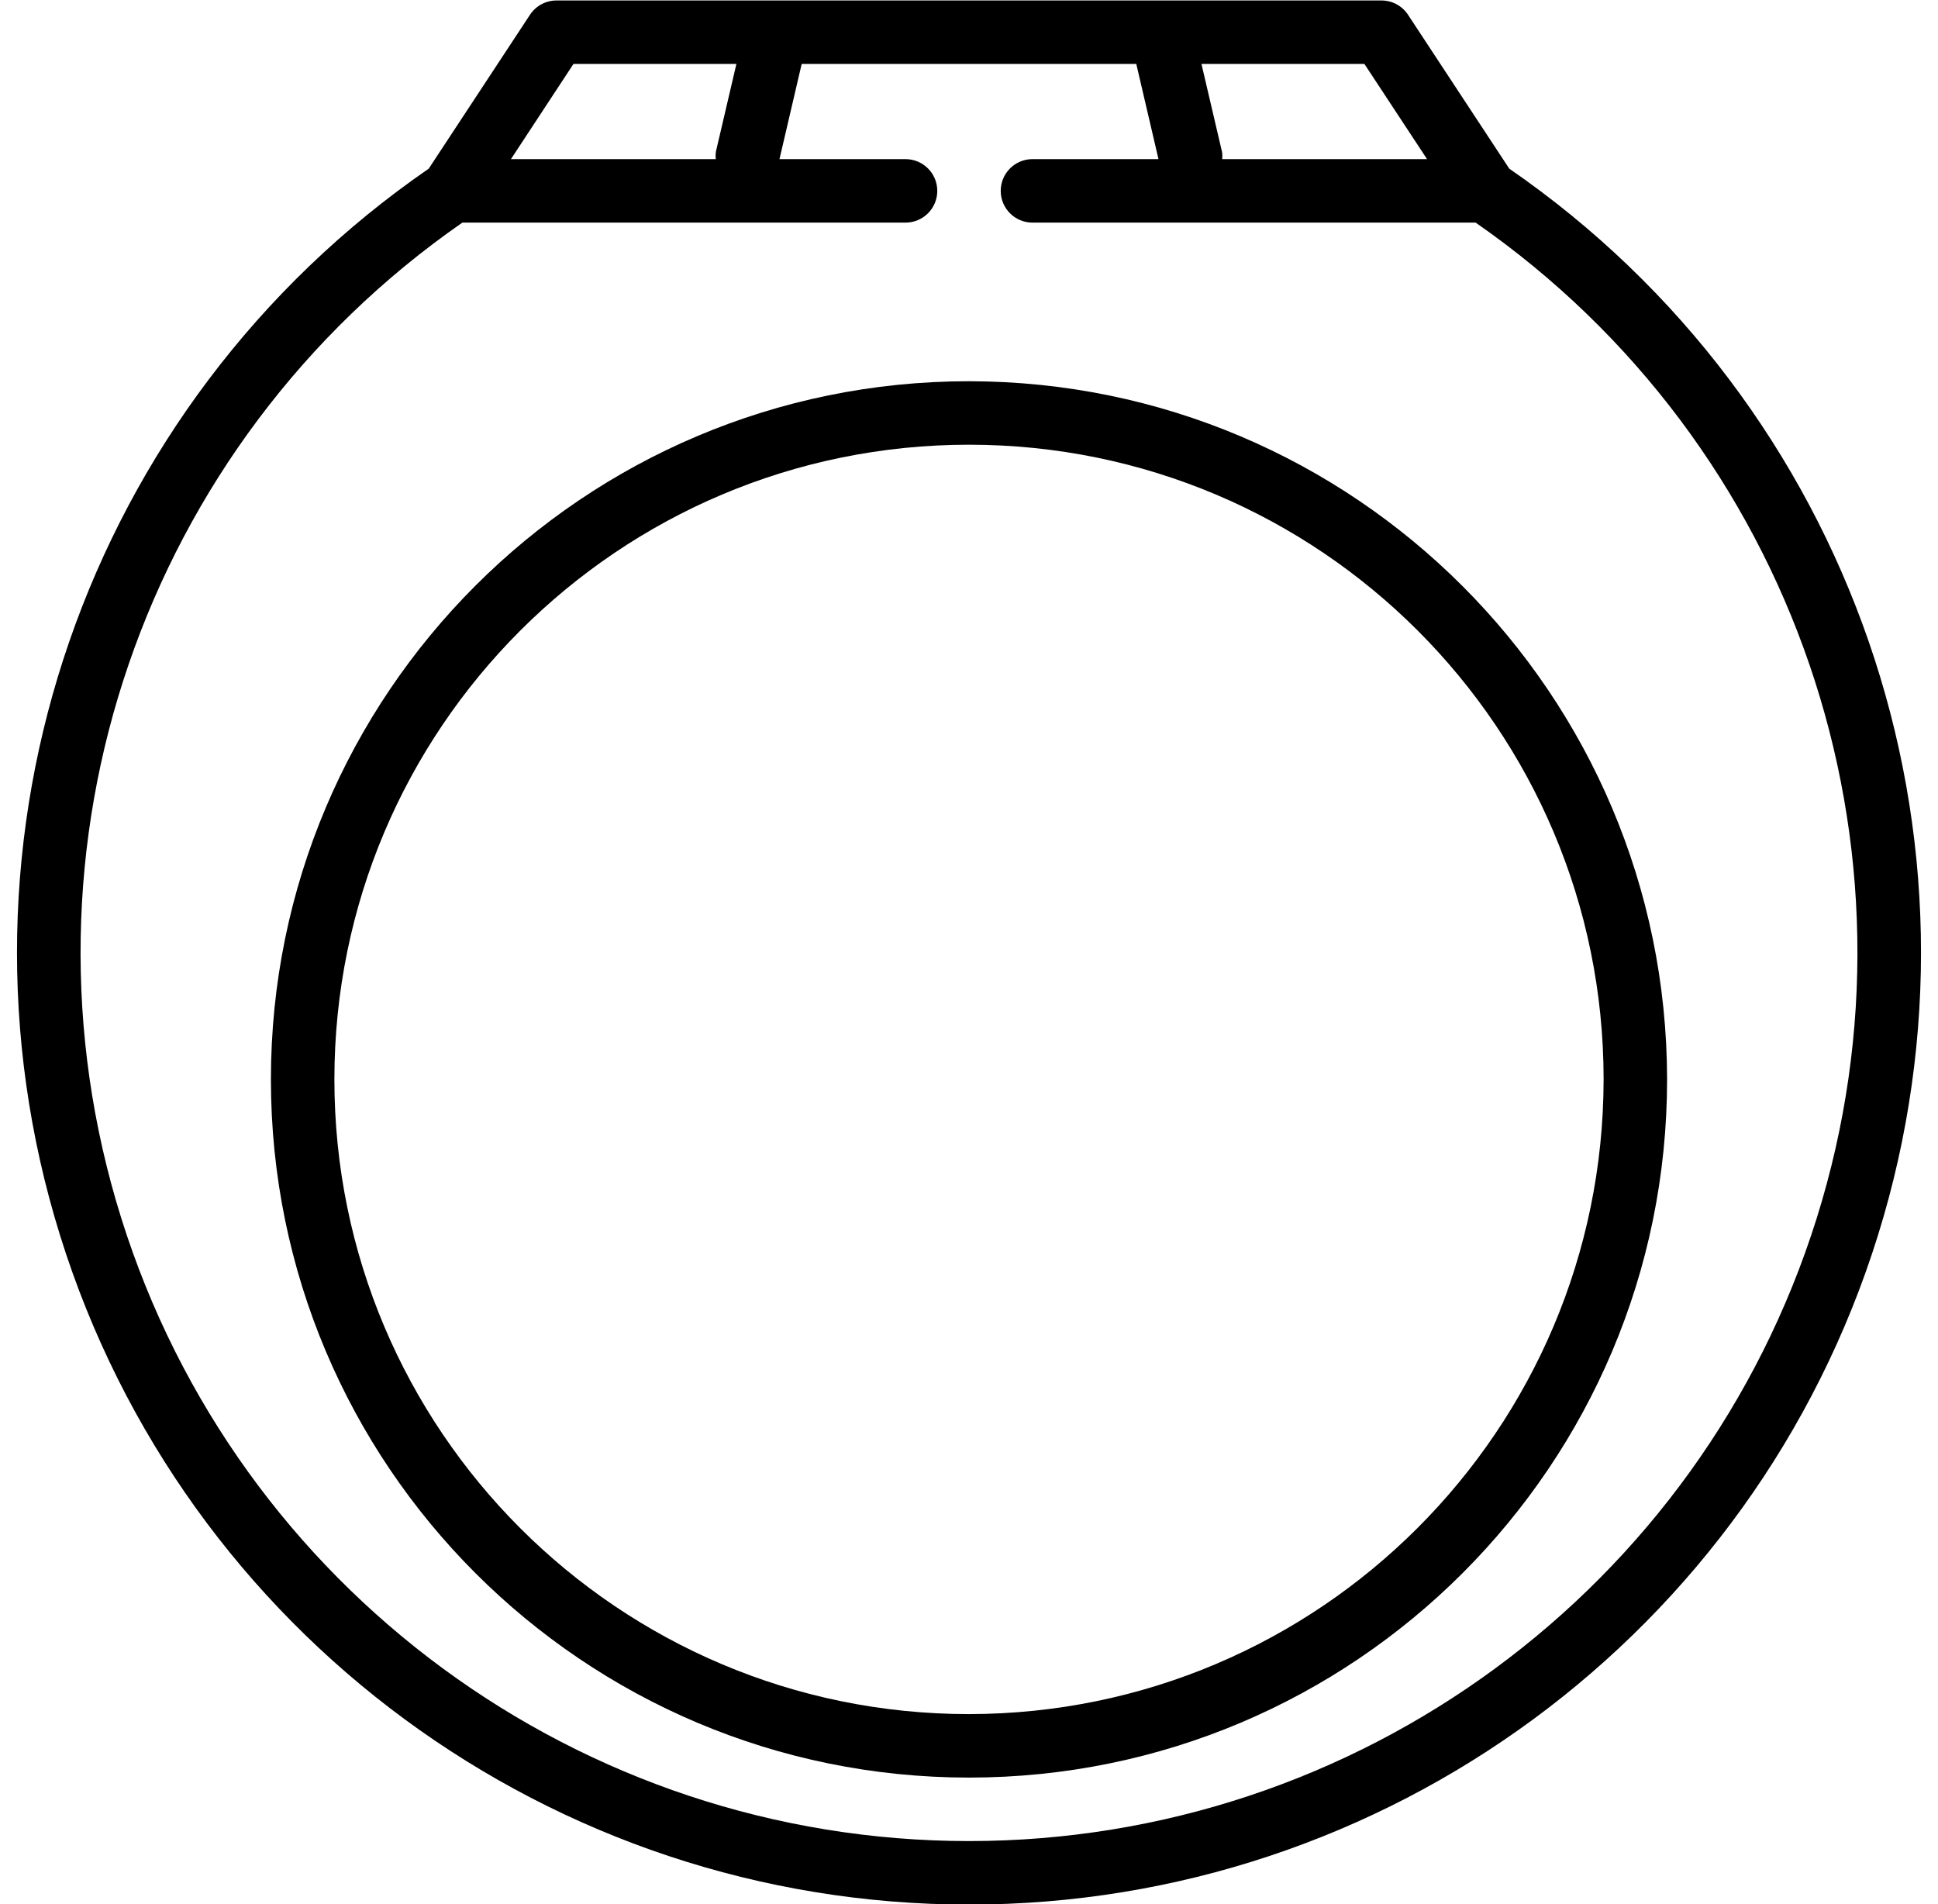 <svg width="57" height="56" viewBox="0 0 57 56" fill="none" xmlns="http://www.w3.org/2000/svg">
<g clip-path="url(#clip0)">
<path d="M28.5 11.212C17.161 11.212 7.968 20.405 7.968 31.745C7.968 43.086 17.161 52.279 28.5 52.279C39.839 52.279 49.032 43.086 49.032 31.745C49.019 20.411 39.834 11.225 28.5 11.212ZM28.5 50.412C18.191 50.412 9.835 42.055 9.835 31.745C9.835 21.436 18.191 13.079 28.5 13.079C38.809 13.079 47.165 21.436 47.165 31.745C47.154 42.05 38.804 50.4 28.5 50.412Z" fill="black"/>
<path d="M44.39 4.96L41.412 0.434C41.239 0.171 40.946 0.014 40.633 0.014H16.368C16.054 0.014 15.761 0.171 15.588 0.434L12.61 4.96C2.518 11.917 -1.876 24.631 1.767 36.335C5.41 48.04 16.242 56.014 28.5 56.014C40.758 56.014 51.59 48.04 55.233 36.335C58.876 24.631 54.482 11.917 44.39 4.96ZM40.129 1.88L41.972 4.68H35.947C35.954 4.61 35.953 4.538 35.942 4.468L35.337 1.88H40.129ZM16.867 1.88H21.659L21.054 4.468C21.045 4.539 21.044 4.61 21.053 4.68H15.028L16.867 1.88ZM53.435 35.821C50.022 46.724 39.924 54.145 28.5 54.146C17.076 54.145 6.978 46.723 3.565 35.821C0.152 24.918 4.216 13.062 13.599 6.547H26.633C27.149 6.547 27.567 6.129 27.567 5.614C27.567 5.098 27.149 4.68 26.633 4.68H22.926L23.579 1.88H33.42L34.073 4.68H30.366C29.851 4.68 29.433 5.098 29.433 5.614C29.433 6.129 29.851 6.547 30.366 6.547H43.401C52.784 13.062 56.848 24.918 53.435 35.821Z" fill="black"/>
</g>
<defs>
<clipPath id="clip0">
<rect width="56" height="56" fill="white" transform="translate(0.5)"/>
</clipPath>
</defs>
</svg>
